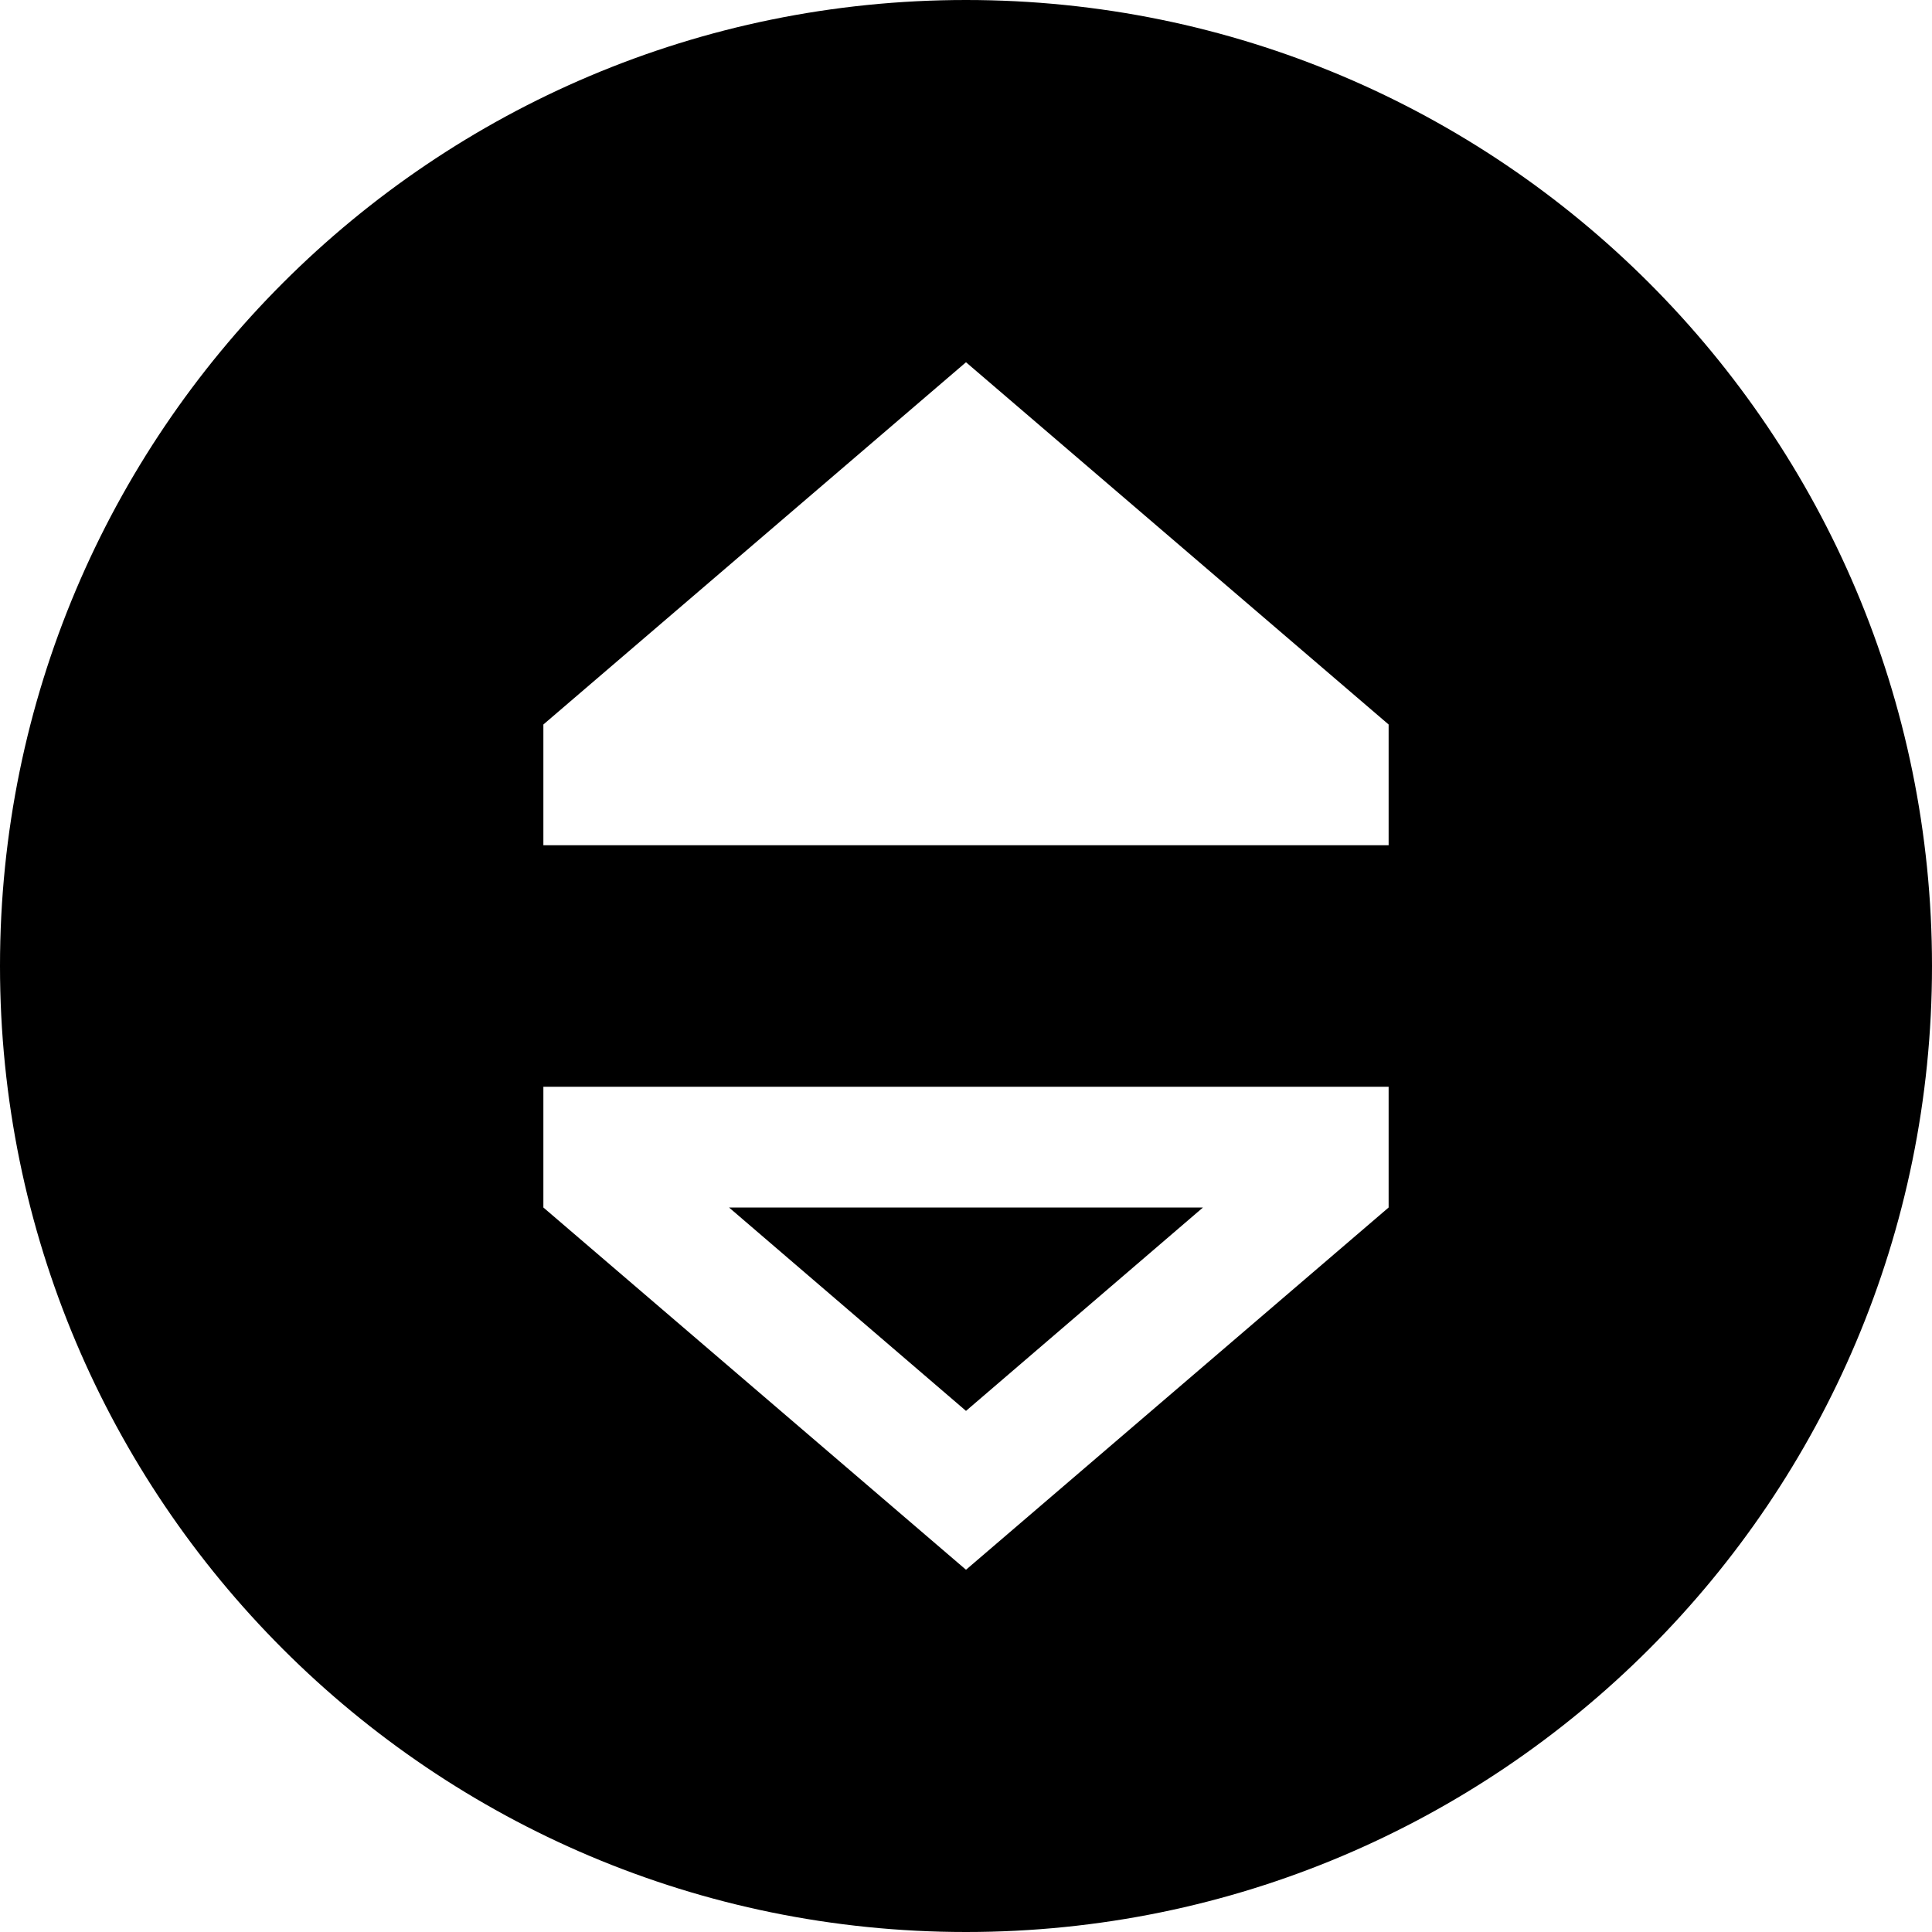 <svg xmlns="http://www.w3.org/2000/svg" viewBox="0 0 512 512"><!--! Font Awesome Pro 6.2.1 by @fontawesome - https://fontawesome.com License - https://fontawesome.com/license (Commercial License) Copyright 2022 Fonticons, Inc. --><path d="M512 256c0 141.4-114.6 256-256 256S0 397.4 0 256S114.6 0 256 0S512 114.6 512 256zM144 192v32H368V192L256 96 144 192zm0 96v32l112 96 112-96V288H336 176 144zm112 85.9L193.2 320H318.8L256 373.9z"/></svg>